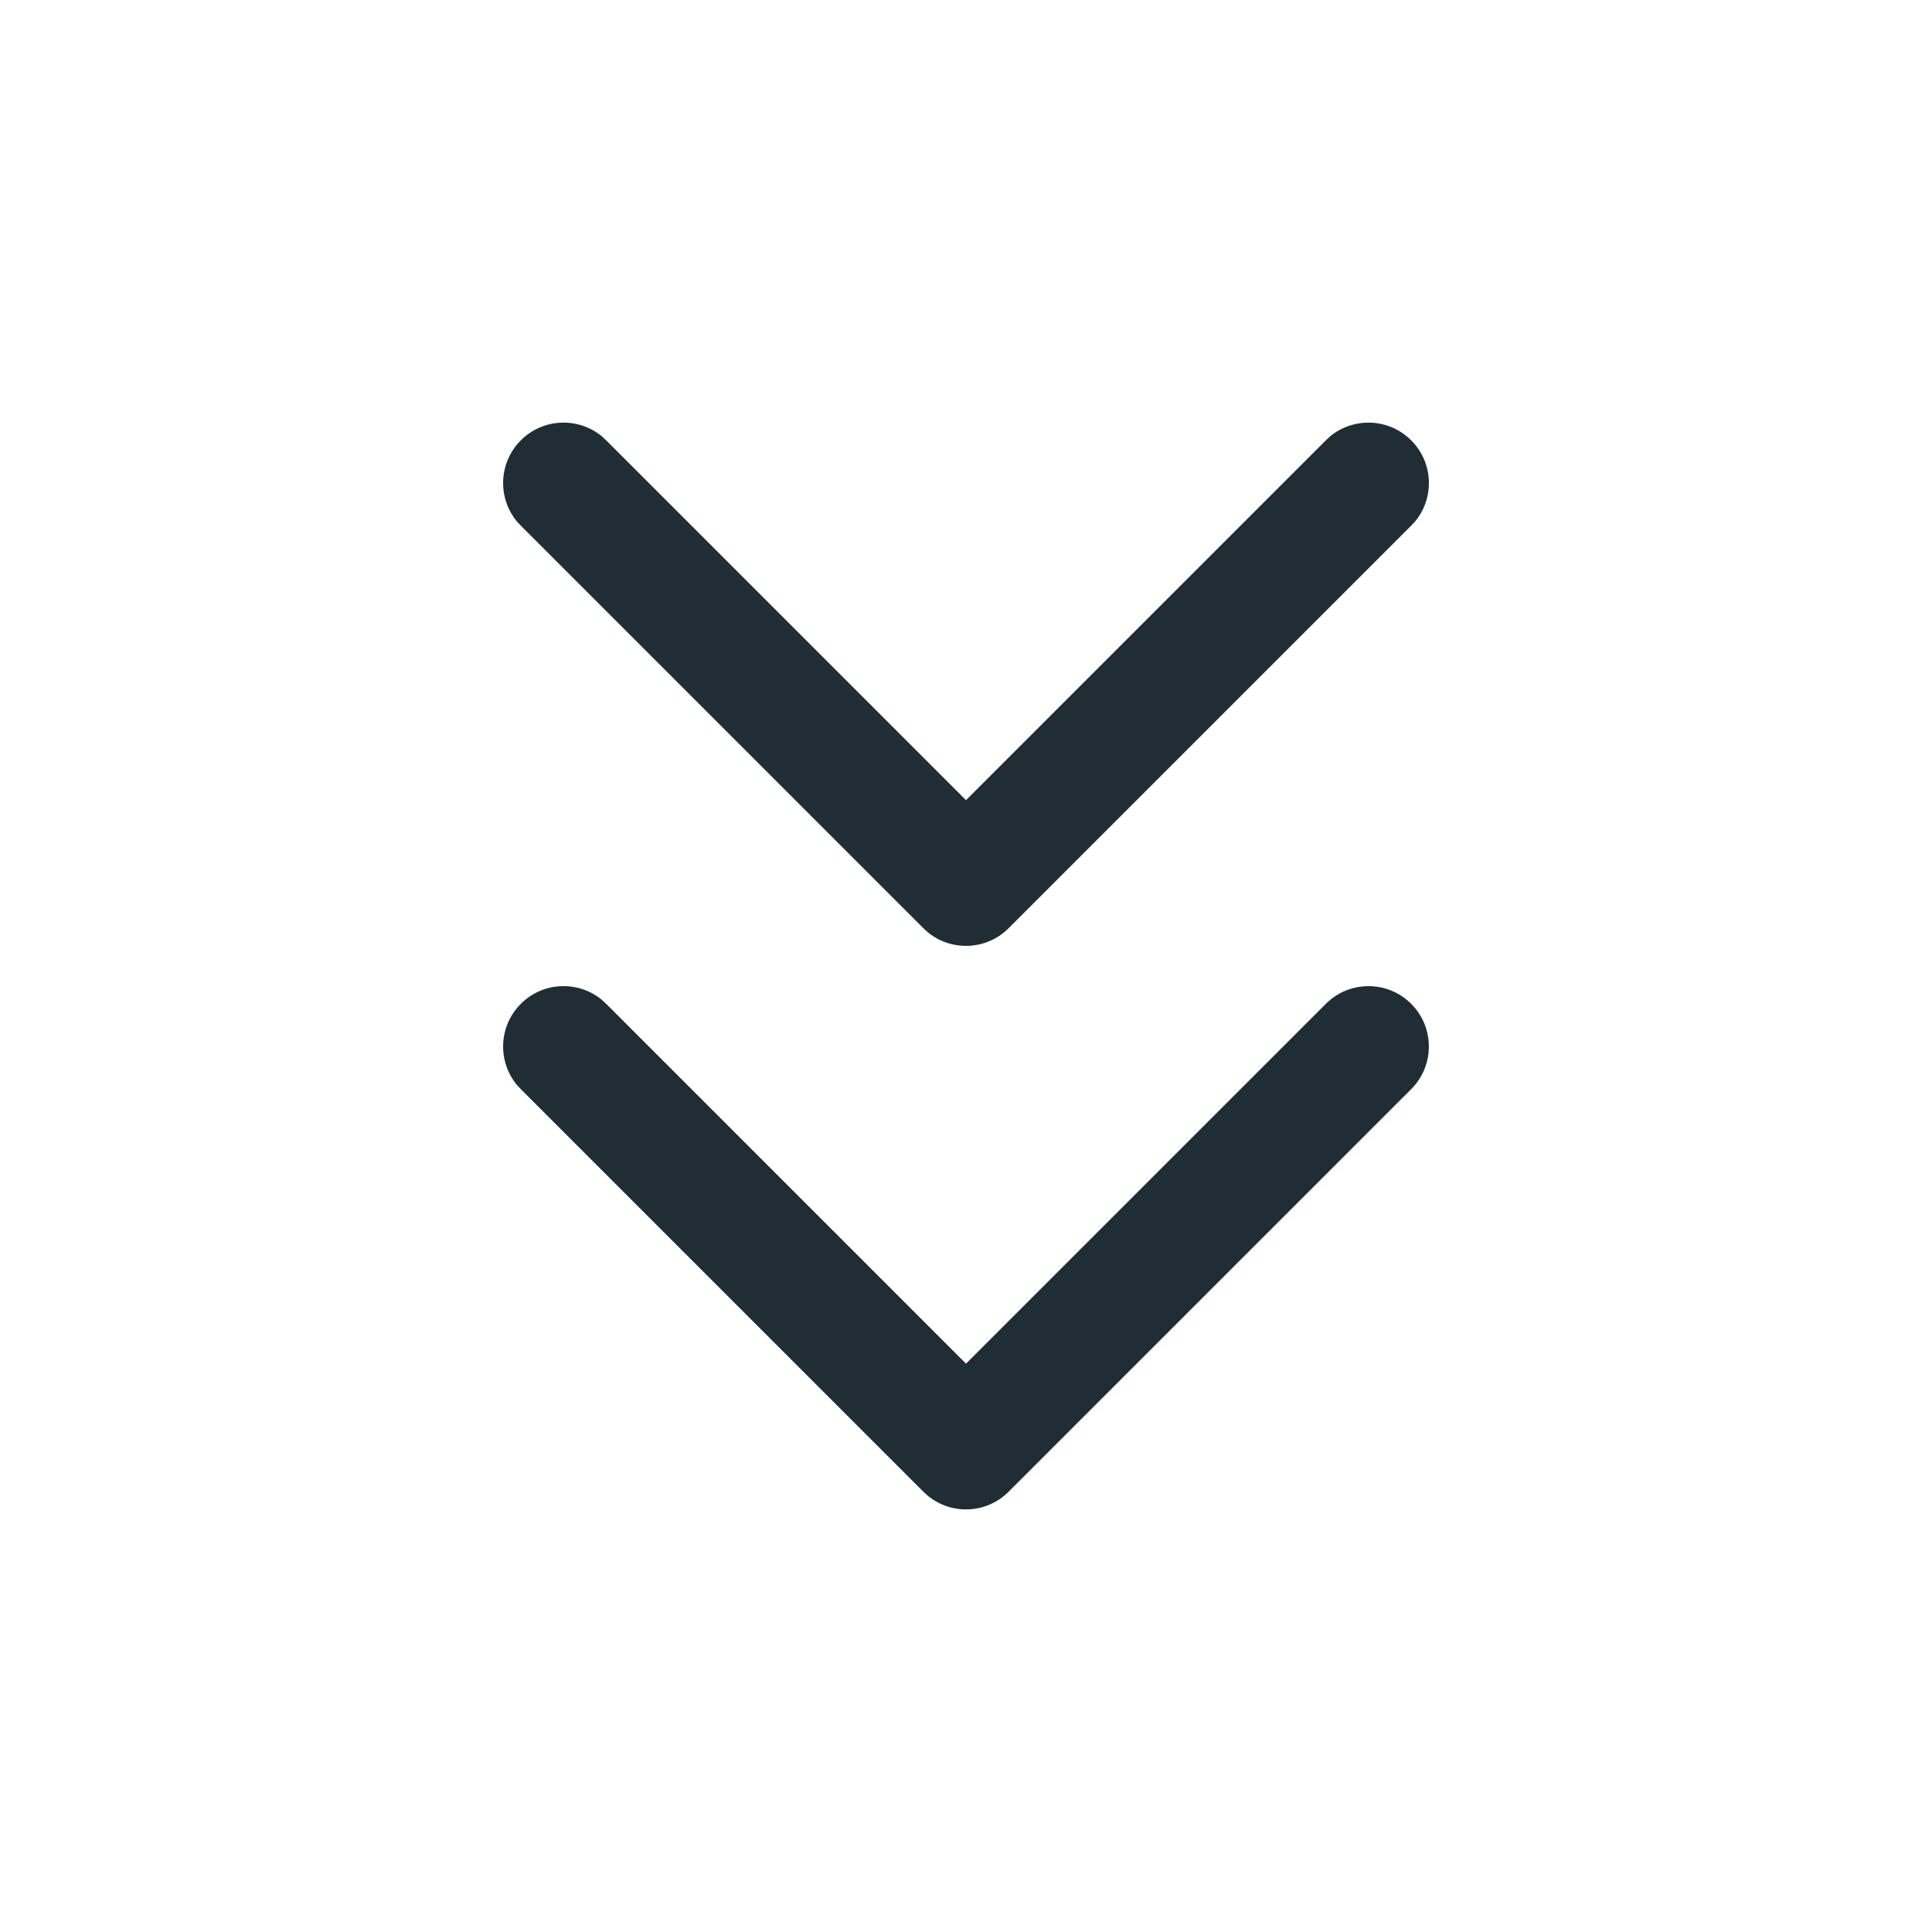<svg width="24" height="24" viewBox="0 0 24 24" fill="none" xmlns="http://www.w3.org/2000/svg">
<path d="M16.47 12.47C16.763 12.177 17.238 12.177 17.53 12.47C17.823 12.763 17.823 13.238 17.53 13.53L12.53 18.53C12.256 18.805 11.821 18.823 11.527 18.582L11.47 18.53L6.47 13.53L6.418 13.474C6.178 13.179 6.195 12.744 6.47 12.47C6.744 12.195 7.179 12.178 7.474 12.418L7.53 12.47L12 16.94L16.47 12.47ZM16.526 5.418C16.821 5.178 17.256 5.195 17.53 5.47C17.805 5.744 17.823 6.179 17.582 6.474L17.53 6.53L12.53 11.53C12.256 11.805 11.821 11.822 11.527 11.582L11.47 11.53L6.47 6.53L6.418 6.474C6.178 6.179 6.195 5.744 6.47 5.47C6.744 5.195 7.179 5.178 7.474 5.418L7.53 5.47L12 9.94L16.47 5.47L16.526 5.418Z" fill="#212D34"/>
</svg>
